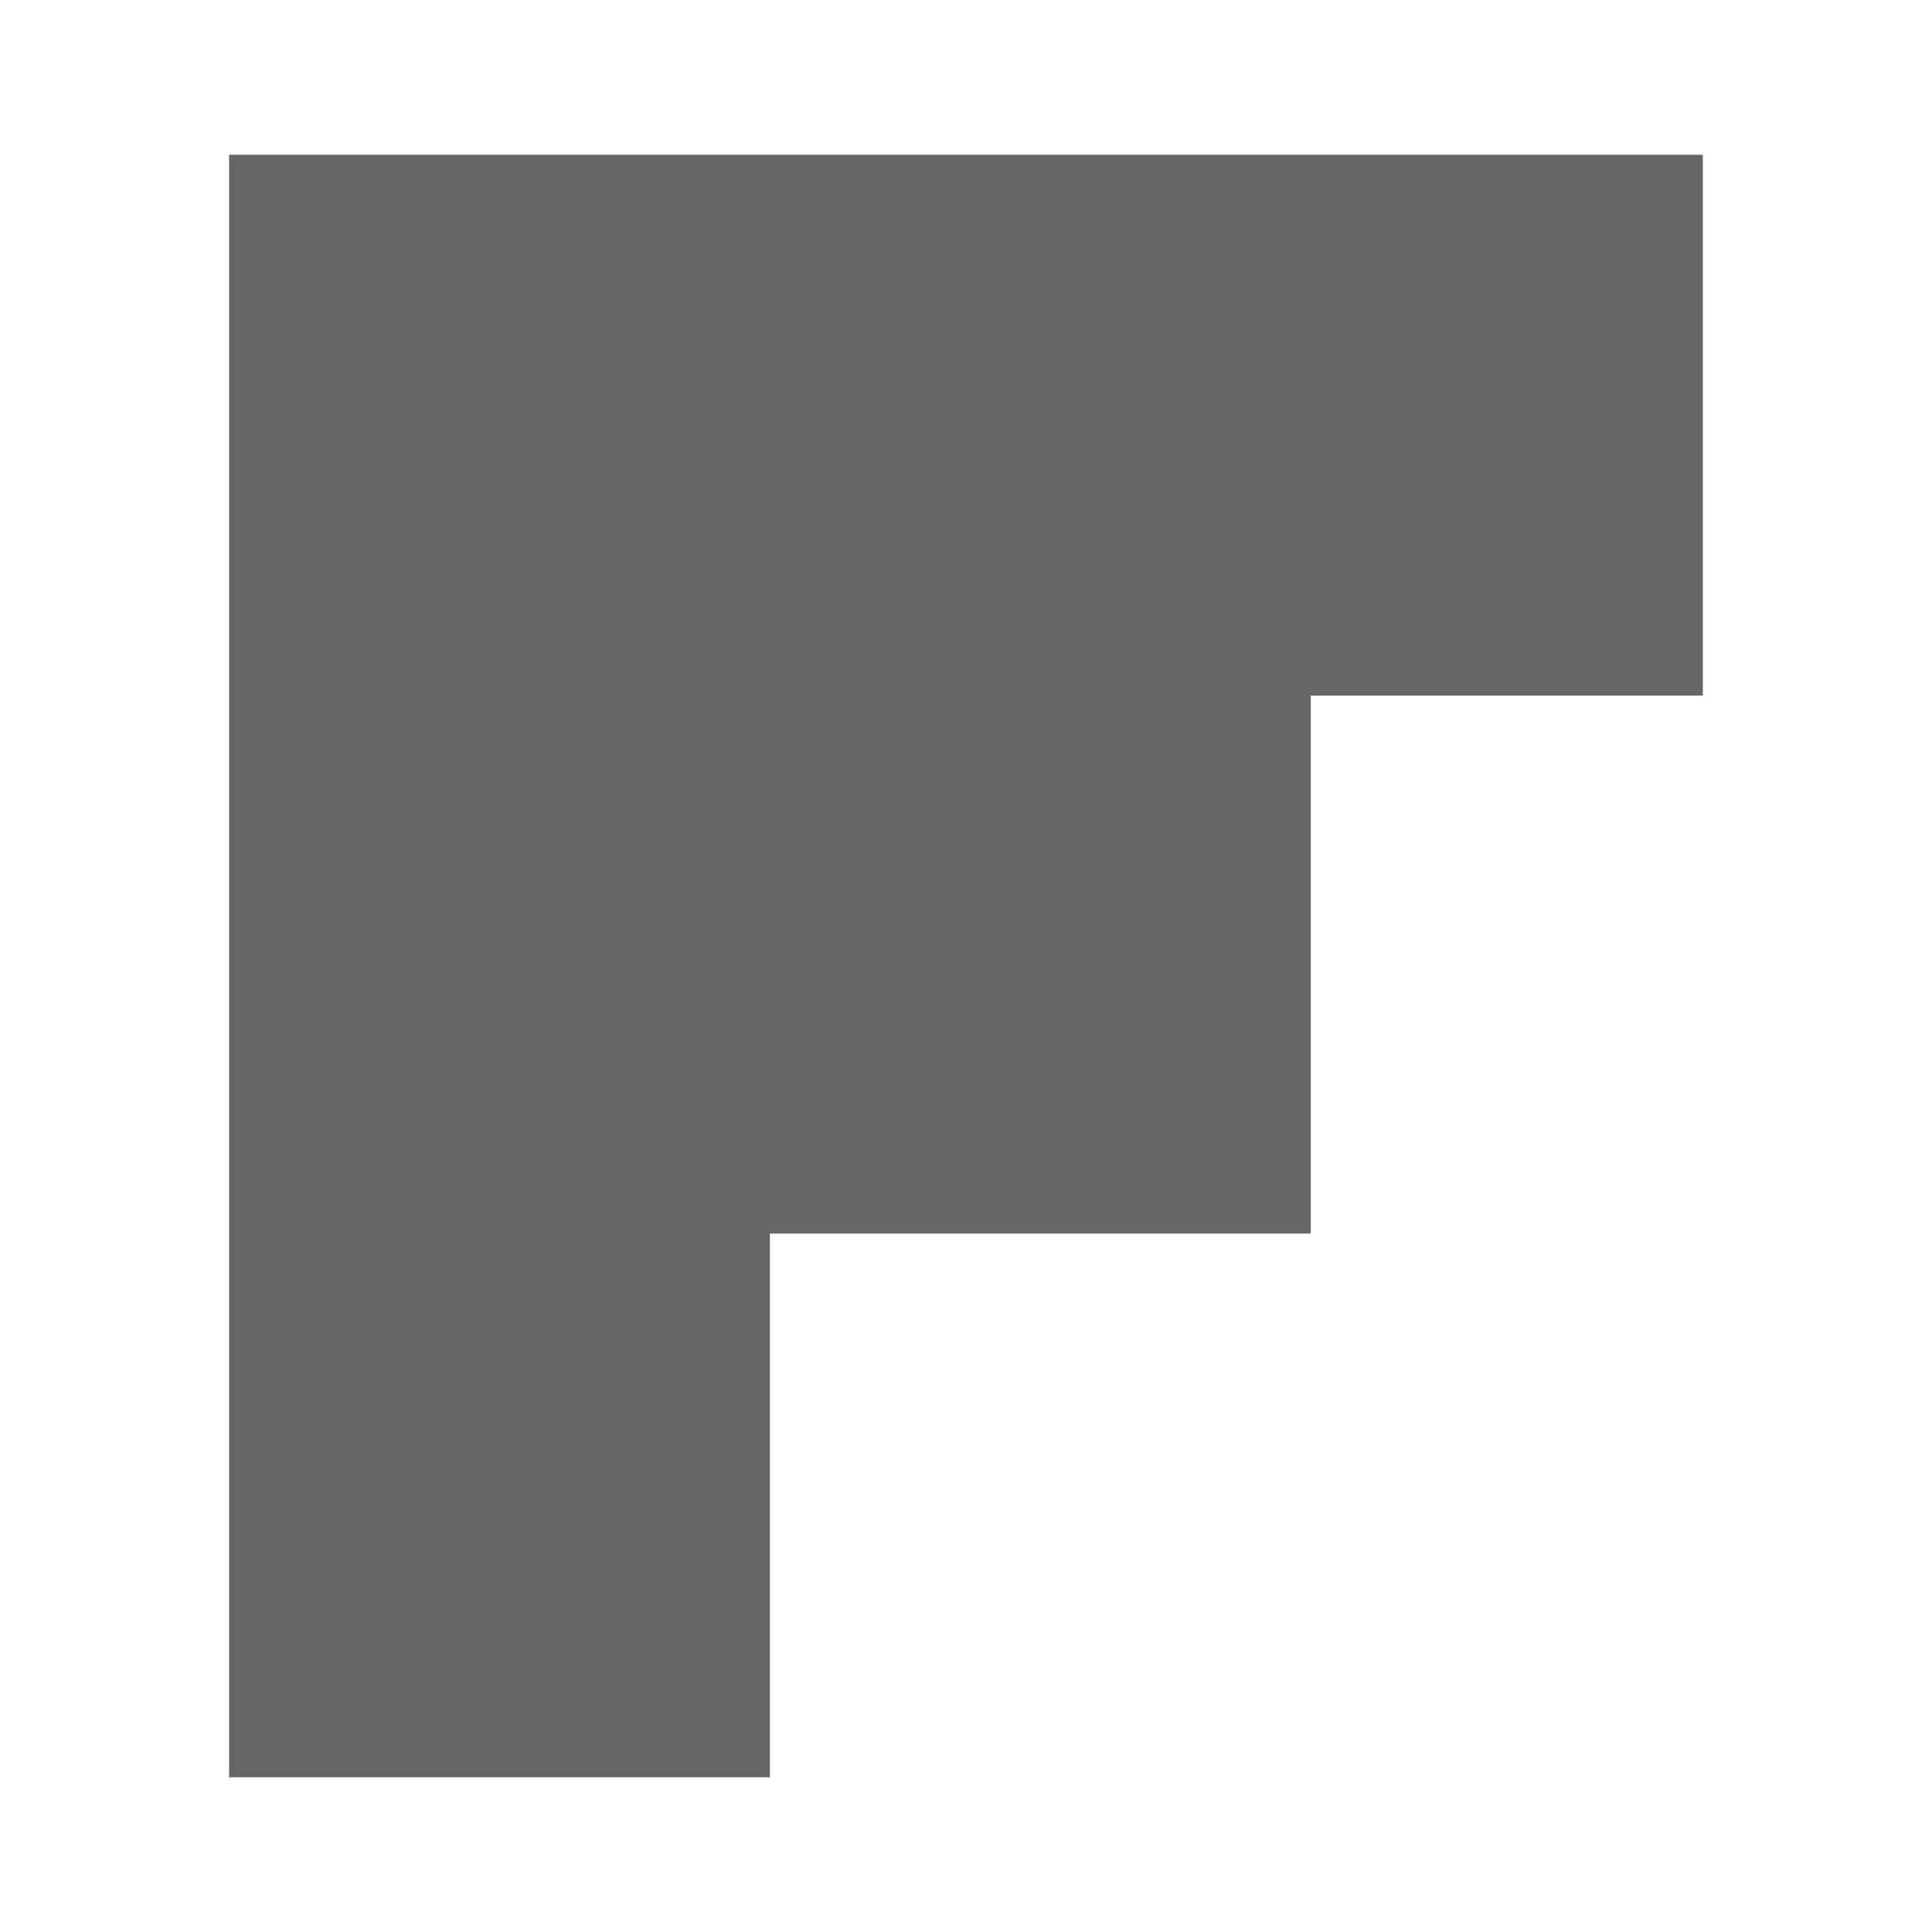 <?xml version="1.0" encoding="UTF-8" standalone="no"?>
<!-- Created with Inkscape (http://www.inkscape.org/) -->

<svg
   xmlns:dc="http://purl.org/dc/elements/1.1/"
   xmlns:cc="http://creativecommons.org/ns#"
   xmlns:rdf="http://www.w3.org/1999/02/22-rdf-syntax-ns#"
   xmlns:svg="http://www.w3.org/2000/svg"
   xmlns="http://www.w3.org/2000/svg"
   xmlns:inkscape="http://www.inkscape.org/namespaces/inkscape"
   version="1.1"
   width="100%"
   height="100%"
   viewBox="0 0 512 512"
   id="svg2">
  <defs
     id="defs4">
    <clipPath
       id="0">
      <rect
         width="512"
         height="512"
         rx="25.988"
         x="0"
         y="0"
         id="rect7"
         style="fill:none" />
    </clipPath>
  </defs>
  <rect
     width="512"
     height="512"
     rx="25.988"
     x="0"
     y="0"
     id="rect9"
     style="fill:none" />
  <g
     clip-path="url(#0)"
     id="g57"
     style="opacity:0.0">
    <path
       d="m 60.719,41 v 430 l 353.55,353.55 v -430 z"
       inkscape:connector-curvature="0"
       id="path59" />
    <path
       d="m 60.719,471 h 143.31 l 353.55,353.55 h -143.31 z"
       inkscape:connector-curvature="0"
       id="path61" />
    <path
       d="M 204.03,471 V 326.91 l 353.55,353.55 v 144.09 z"
       inkscape:connector-curvature="0"
       id="path63" />
    <path
       d="M 204.03,326.91 H 347.37 L 700.92,680.46 H 557.58 z"
       inkscape:connector-curvature="0"
       id="path65" />
    <path
       d="M 347.38,326.91 V 184.35 L 700.93,537.9 v 142.56 z"
       inkscape:connector-curvature="0"
       id="path67" />
    <path
       d="M 347.38,184.34 H 451.29 L 804.84,537.89 H 700.93 z"
       inkscape:connector-curvature="0"
       id="path69" />
    <path
       d="M 451.28,184.34 V 41 l 353.55,353.55 v 143.34 z"
       inkscape:connector-curvature="0"
       id="path71" />
    <path
       d="M 451.28,41 H 204.03 l 353.55,353.55 h 247.25 z"
       inkscape:connector-curvature="0"
       id="path73" />
    <path
       d="M 204.03,41 H 60.72 l 353.55,353.55 h 143.31 z"
       inkscape:connector-curvature="0"
       id="path75" />
  </g>
  <path
     d="m 60.719,41 v 430 h 143.31 V 326.91 h 143.34 V 184.35 h 103.91 V 41.01 H 204.029 60.719"
     inkscape:connector-curvature="0"
     id="path77"
     style="fill:#666666" />
</svg>
